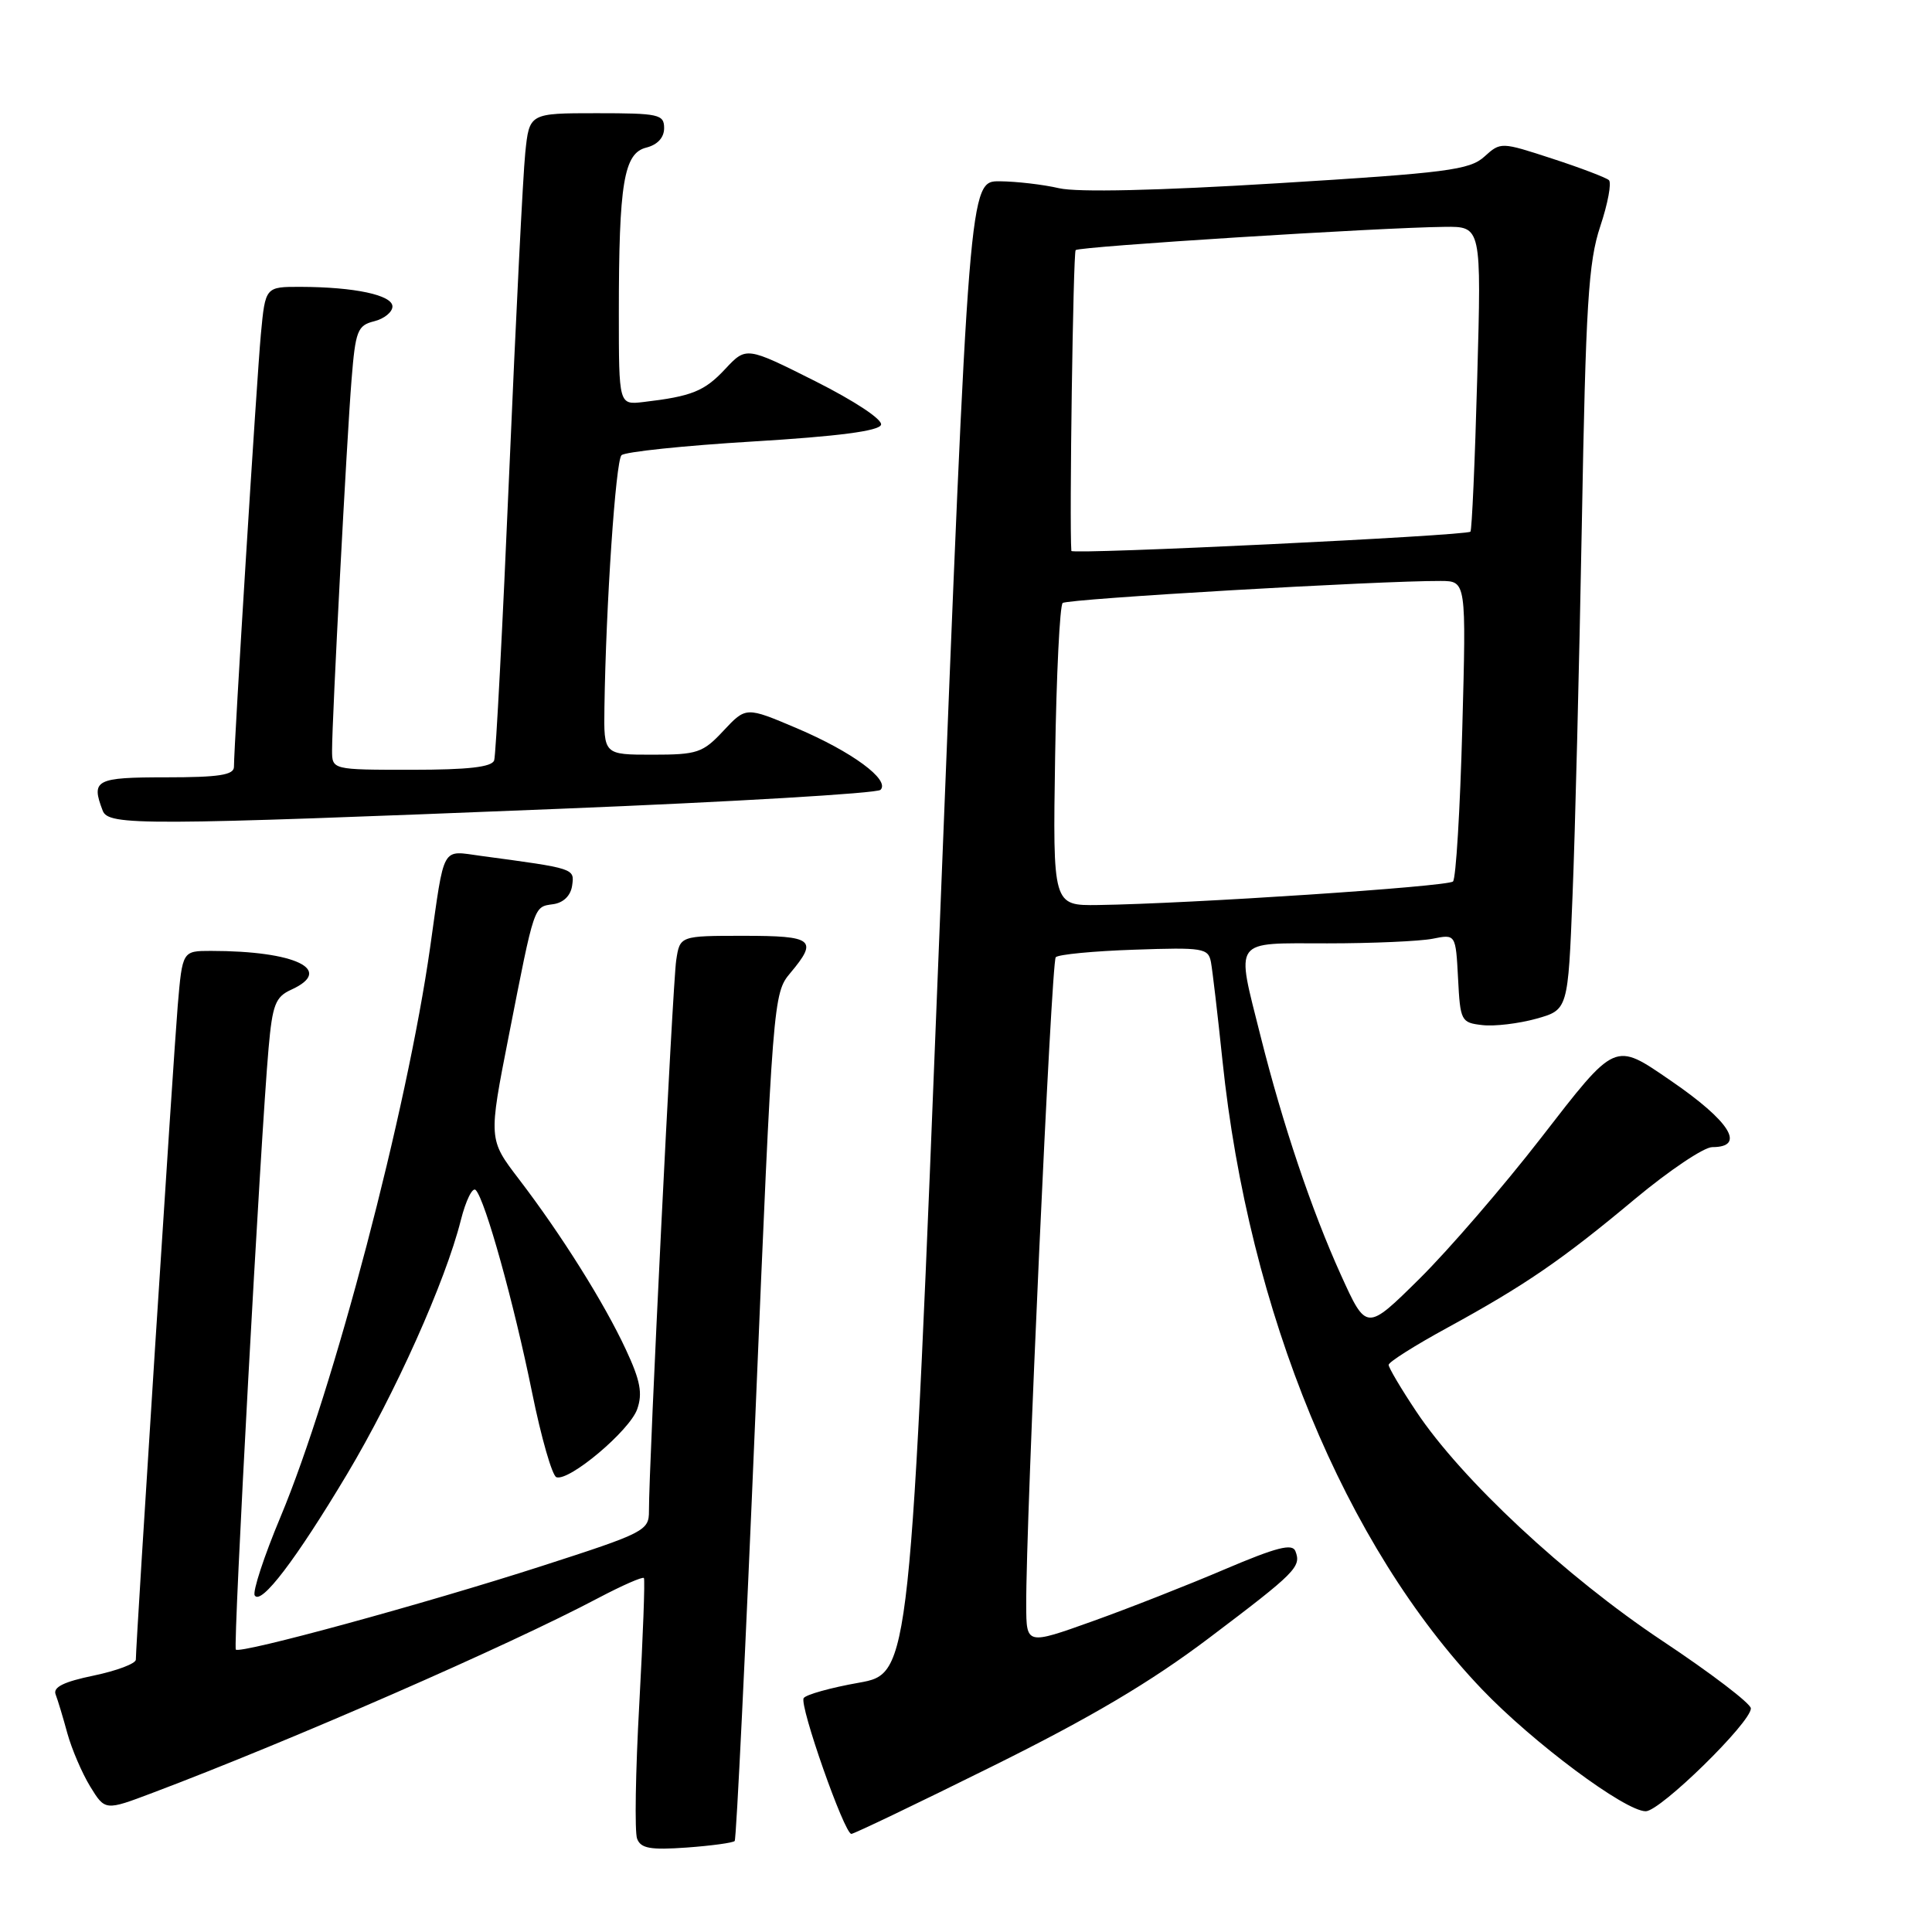 <?xml version="1.0" encoding="UTF-8" standalone="no"?>
<!DOCTYPE svg PUBLIC "-//W3C//DTD SVG 1.1//EN" "http://www.w3.org/Graphics/SVG/1.1/DTD/svg11.dtd" >
<svg xmlns="http://www.w3.org/2000/svg" xmlns:xlink="http://www.w3.org/1999/xlink" version="1.1" viewBox="0 0 256 256">
 <g >
 <path fill="currentColor"
d=" M 97.35 243.94 C 97.57 243.70 98.80 218.33 100.09 187.57 C 102.40 132.43 102.46 131.60 104.72 128.93 C 108.43 124.51 107.78 124.00 98.55 124.00 C 90.09 124.00 90.09 124.00 89.60 127.25 C 89.13 130.33 85.96 194.46 85.99 200.21 C 86.00 202.82 85.46 203.10 71.75 207.52 C 56.25 212.52 31.85 219.18 31.25 218.58 C 30.86 218.19 34.54 150.65 35.59 138.87 C 36.10 133.12 36.50 132.09 38.59 131.14 C 44.36 128.51 39.16 126.00 27.95 126.00 C 24.17 126.00 24.17 126.00 23.55 133.25 C 22.99 139.89 18.00 217.73 18.00 219.91 C 18.00 220.43 15.49 221.38 12.43 222.02 C 8.45 222.84 7.00 223.56 7.37 224.52 C 7.66 225.27 8.36 227.59 8.93 229.69 C 9.51 231.78 10.87 234.95 11.95 236.72 C 13.93 239.94 13.93 239.94 20.22 237.56 C 38.51 230.66 67.41 218.03 79.27 211.75 C 82.44 210.08 85.17 208.88 85.32 209.10 C 85.48 209.32 85.20 216.82 84.71 225.77 C 84.21 234.72 84.08 242.76 84.42 243.64 C 84.91 244.93 86.18 245.15 90.99 244.81 C 94.27 244.57 97.14 244.18 97.35 243.94 Z  M 131.46 234.06 C 144.54 227.58 152.45 222.90 160.21 217.04 C 171.74 208.33 172.45 207.61 171.65 205.54 C 171.25 204.48 169.15 205.02 162.31 207.93 C 157.47 210.00 149.56 213.11 144.75 214.83 C 136.00 217.96 136.00 217.96 135.98 212.73 C 135.92 201.73 139.31 127.47 139.89 126.84 C 140.22 126.47 144.91 126.02 150.29 125.84 C 159.44 125.52 160.11 125.63 160.46 127.50 C 160.66 128.60 161.35 134.45 161.98 140.50 C 165.46 173.94 178.21 204.83 196.36 223.83 C 203.14 230.92 215.33 240.00 218.07 240.00 C 219.99 240.00 232.00 228.25 232.00 226.37 C 232.00 225.74 226.71 221.70 220.25 217.41 C 207.46 208.90 193.63 196.01 187.65 187.01 C 185.64 184.00 184.00 181.22 184.00 180.85 C 184.00 180.48 187.49 178.27 191.75 175.95 C 202.10 170.29 206.95 166.97 216.69 158.83 C 221.20 155.08 225.78 152.00 226.88 152.00 C 231.39 152.00 229.25 148.58 221.38 143.19 C 213.85 138.03 214.18 137.89 204.16 150.82 C 199.18 157.24 191.95 165.62 188.09 169.44 C 181.06 176.39 181.06 176.39 177.68 168.94 C 173.79 160.35 169.97 149.00 167.04 137.33 C 163.75 124.19 163.18 125.00 175.88 125.00 C 181.86 125.00 188.13 124.72 189.82 124.39 C 192.89 123.77 192.89 123.77 193.20 129.64 C 193.49 135.29 193.60 135.51 196.42 135.83 C 198.02 136.02 201.23 135.63 203.55 134.99 C 207.77 133.81 207.77 133.81 208.37 118.65 C 208.71 110.32 209.26 88.20 209.60 69.50 C 210.12 40.32 210.47 34.72 212.04 30.00 C 213.05 26.98 213.56 24.22 213.19 23.87 C 212.81 23.53 209.43 22.24 205.68 21.02 C 198.88 18.80 198.85 18.80 196.68 20.76 C 194.74 22.52 191.71 22.91 169.33 24.28 C 153.36 25.26 142.76 25.50 140.33 24.94 C 138.22 24.45 134.68 24.04 132.46 24.02 C 128.42 24.00 128.42 24.00 124.51 122.88 C 120.60 221.75 120.60 221.75 113.80 222.97 C 110.06 223.63 106.78 224.55 106.49 225.01 C 105.90 225.97 111.88 243.00 112.81 243.00 C 113.15 243.00 121.54 238.98 131.46 234.06 Z  M 45.99 195.33 C 52.37 184.64 59.02 169.80 61.06 161.69 C 61.73 159.04 62.62 157.24 63.04 157.69 C 64.30 159.01 68.10 172.68 70.49 184.45 C 71.71 190.48 73.17 195.56 73.73 195.74 C 75.43 196.31 83.42 189.58 84.43 186.73 C 85.17 184.63 84.85 182.93 82.93 178.82 C 80.06 172.64 74.37 163.58 68.75 156.23 C 64.72 150.96 64.72 150.96 67.42 137.23 C 70.86 119.71 70.70 120.18 73.30 119.81 C 74.66 119.62 75.62 118.68 75.81 117.35 C 76.13 115.06 76.22 115.09 63.80 113.42 C 58.41 112.70 58.95 111.73 57.00 125.50 C 53.93 147.14 44.21 184.15 37.17 201.00 C 34.98 206.22 33.45 210.91 33.75 211.40 C 34.58 212.75 39.19 206.70 45.99 195.33 Z  M 74.17 107.17 C 97.08 106.25 116.21 105.12 116.67 104.66 C 117.98 103.35 112.91 99.61 105.57 96.49 C 98.85 93.64 98.85 93.64 95.87 96.82 C 93.13 99.76 92.41 100.00 86.45 100.00 C 80.00 100.00 80.00 100.00 80.09 93.75 C 80.29 80.14 81.58 61.09 82.35 60.32 C 82.80 59.87 90.63 59.05 99.75 58.50 C 111.04 57.82 116.47 57.11 116.74 56.29 C 116.97 55.60 113.29 53.16 108.01 50.50 C 98.88 45.92 98.88 45.92 96.09 48.90 C 93.35 51.84 91.66 52.52 85.25 53.27 C 82.00 53.65 82.00 53.65 82.00 41.47 C 82.00 24.27 82.66 20.30 85.63 19.56 C 87.13 19.18 88.00 18.23 88.00 16.98 C 88.00 15.15 87.30 15.00 79.07 15.00 C 70.14 15.00 70.14 15.00 69.60 20.25 C 69.30 23.14 68.35 42.15 67.48 62.50 C 66.61 82.85 65.71 100.06 65.48 100.75 C 65.18 101.64 62.07 102.00 54.53 102.00 C 44.00 102.00 44.00 102.00 44.00 99.41 C 44.00 95.25 45.95 58.15 46.58 50.34 C 47.10 43.82 47.37 43.12 49.58 42.57 C 50.91 42.24 52.00 41.35 52.00 40.61 C 52.00 39.10 46.99 38.03 39.83 38.01 C 35.16 38.00 35.16 38.00 34.57 44.25 C 34.02 50.17 31.00 98.65 31.00 101.61 C 31.00 102.69 29.02 103.00 22.00 103.00 C 12.66 103.00 12.04 103.33 13.61 107.42 C 14.37 109.42 18.76 109.40 74.17 107.17 Z  M 139.81 100.25 C 139.98 89.39 140.43 80.23 140.81 79.90 C 141.44 79.35 182.83 76.94 190.90 76.98 C 194.29 77.00 194.29 77.00 193.76 96.55 C 193.47 107.30 192.92 116.42 192.53 116.80 C 191.86 117.48 157.63 119.75 145.50 119.92 C 139.50 120.00 139.50 120.00 139.81 100.25 Z  M 141.96 73.00 C 141.68 69.43 142.20 33.47 142.53 33.14 C 143.00 32.66 182.83 30.15 191.40 30.06 C 196.30 30.00 196.30 30.00 195.74 50.07 C 195.44 61.12 195.03 70.28 194.84 70.45 C 194.22 70.99 142.00 73.51 141.96 73.00 Z "/>
</g>
</svg>